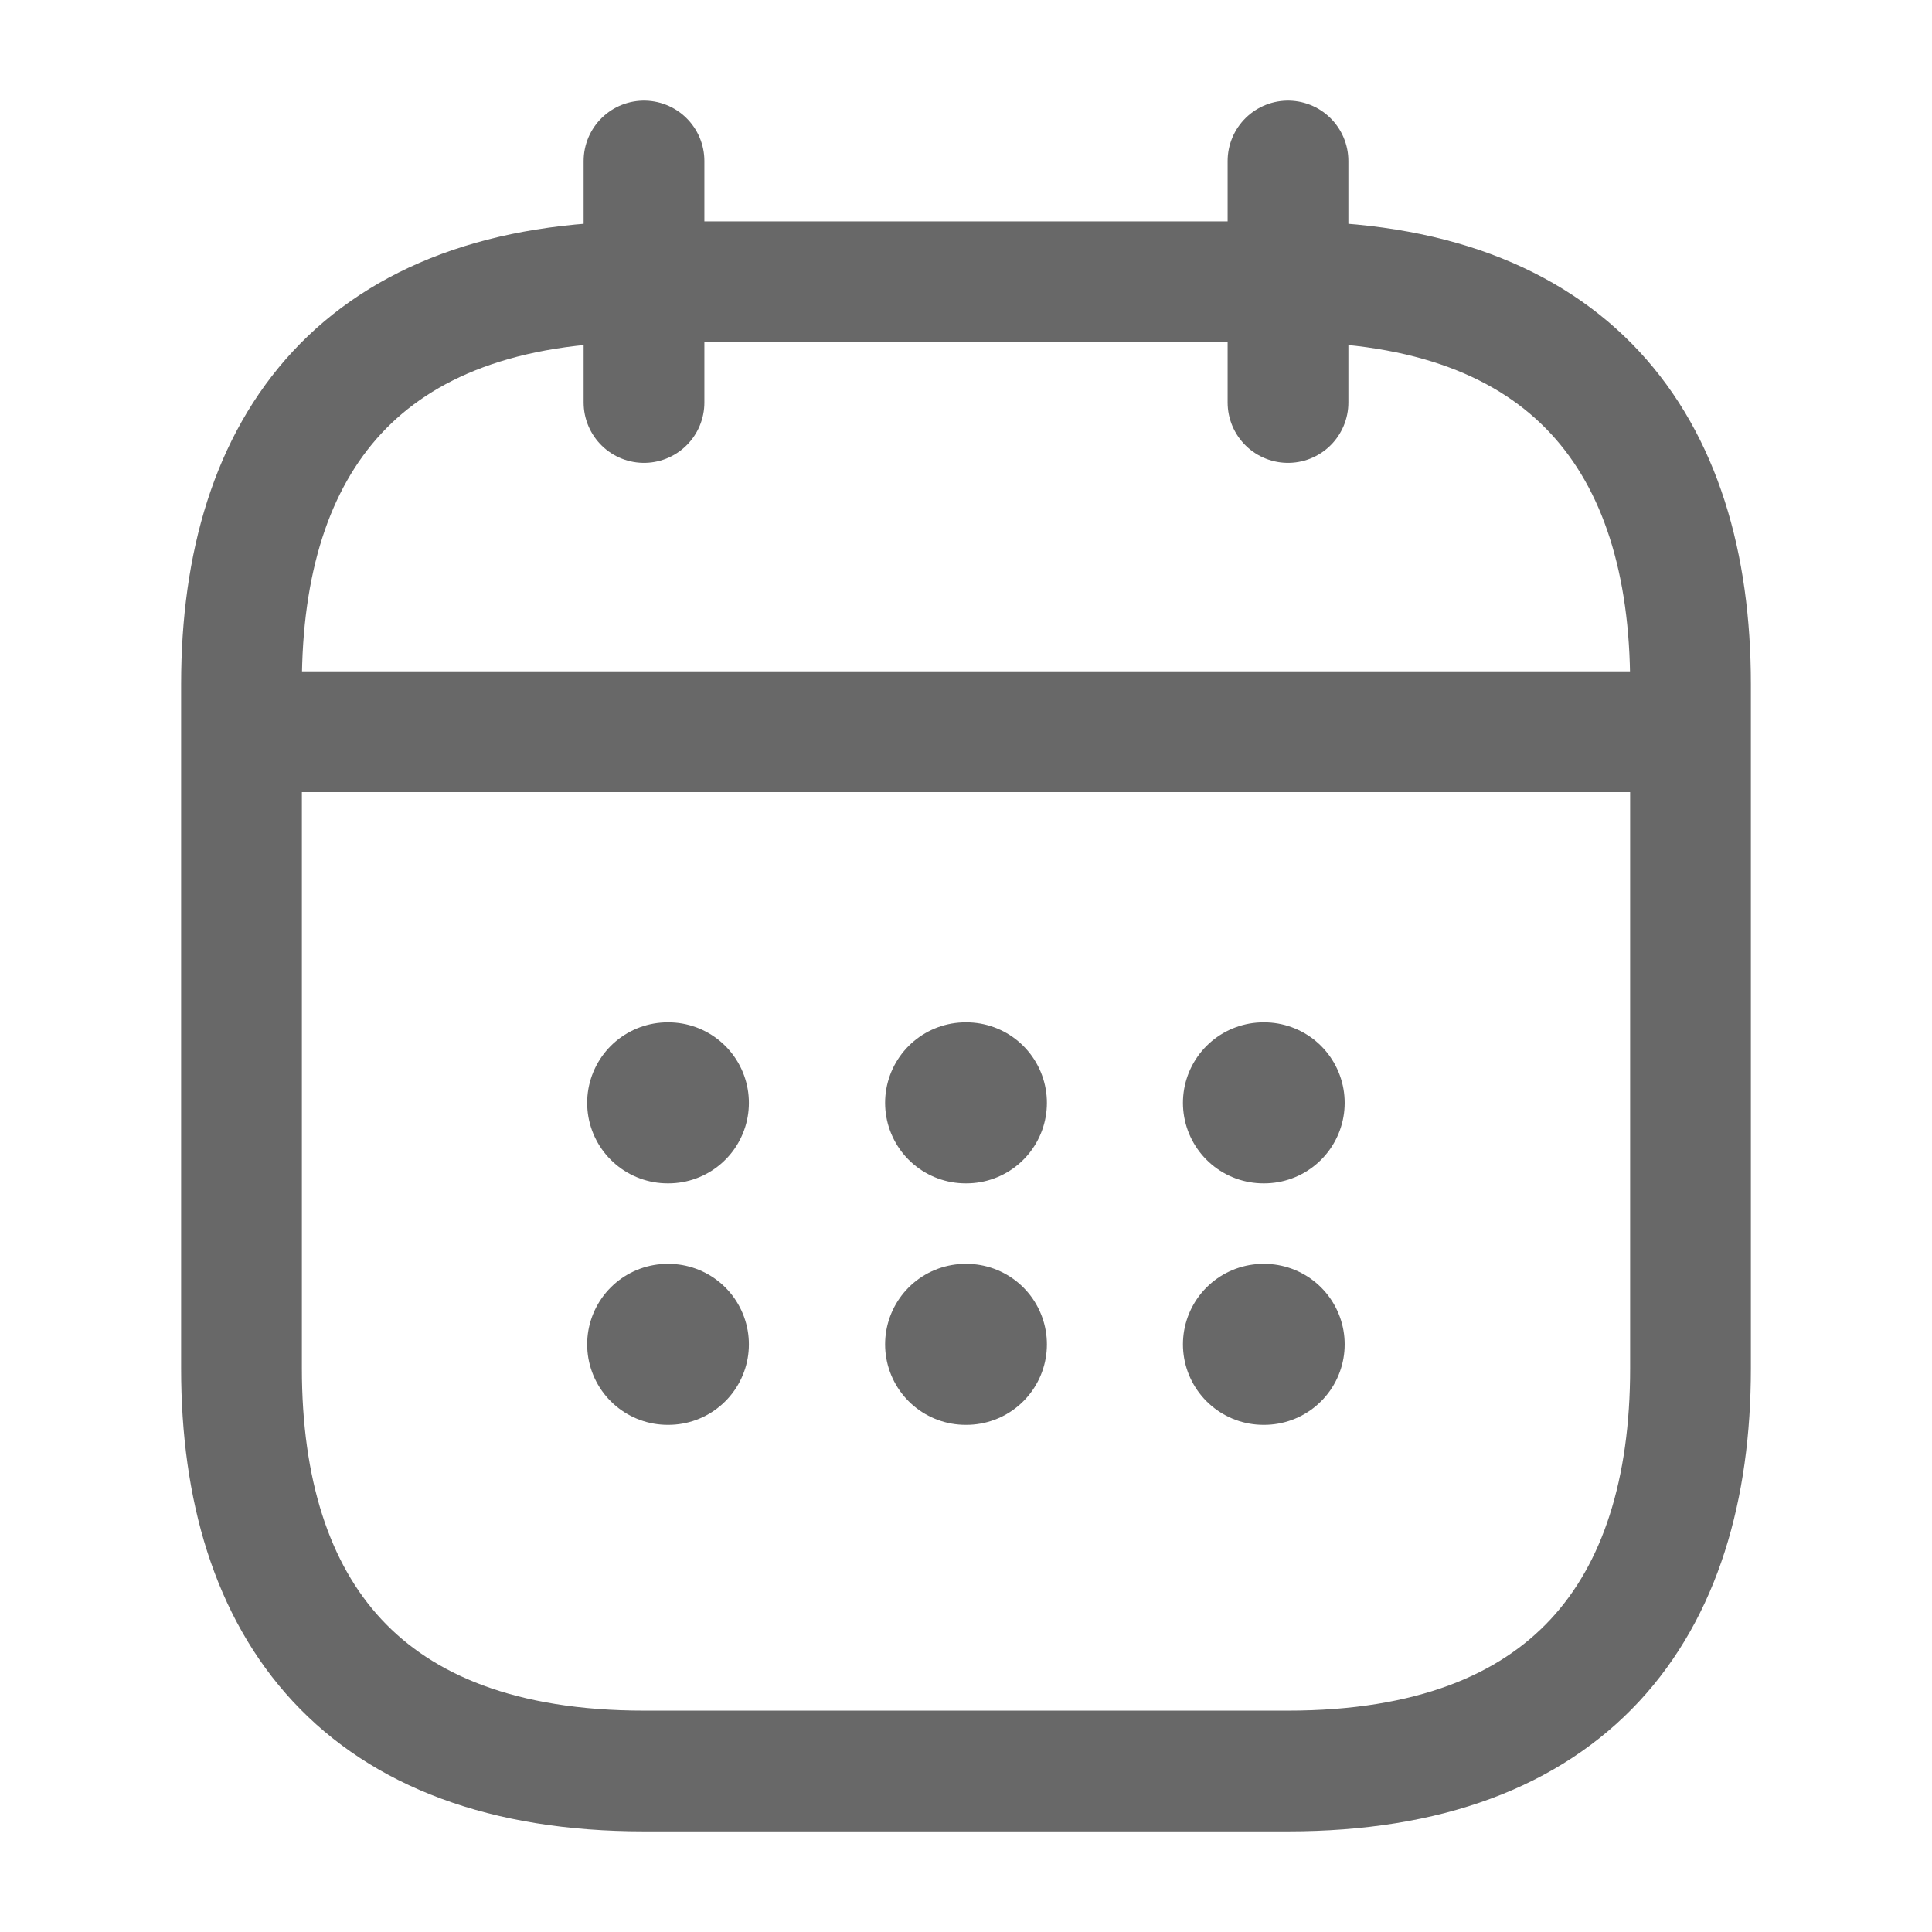 <svg width="24" height="24" viewBox="0 0 24 24" fill="none" xmlns="http://www.w3.org/2000/svg">
<path d="M8 2V5" stroke="#686868" stroke-width="1.5" stroke-miterlimit="10" stroke-linecap="round" stroke-linejoin="round"/>
<path d="M16 2V5" stroke="#686868" stroke-width="1.5" stroke-miterlimit="10" stroke-linecap="round" stroke-linejoin="round"/>
<path d="M3.5 9.09H20.5" stroke="#686868" stroke-width="1.5" stroke-miterlimit="10" stroke-linecap="round" stroke-linejoin="round"/>
<path d="M21 8.5V17C21 20 19.5 22 16 22H8C4.5 22 3 20 3 17V8.5C3 5.5 4.5 3.5 8 3.5H16C19.5 3.5 21 5.5 21 8.5Z" stroke="#686868" stroke-width="1.5" stroke-miterlimit="10" stroke-linecap="round" stroke-linejoin="round"/>
<path d="M15.695 13.7H15.704" stroke="#686868" stroke-width="2" stroke-linecap="round" stroke-linejoin="round"/>
<path d="M15.695 16.7H15.704" stroke="#686868" stroke-width="2" stroke-linecap="round" stroke-linejoin="round"/>
<path d="M11.995 13.7H12.005" stroke="#686868" stroke-width="2" stroke-linecap="round" stroke-linejoin="round"/>
<path d="M11.995 16.7H12.005" stroke="#686868" stroke-width="2" stroke-linecap="round" stroke-linejoin="round"/>
<path d="M8.294 13.7H8.303" stroke="#686868" stroke-width="2" stroke-linecap="round" stroke-linejoin="round"/>
<path d="M8.294 16.7H8.303" stroke="#686868" stroke-width="2" stroke-linecap="round" stroke-linejoin="round"/>
</svg>
